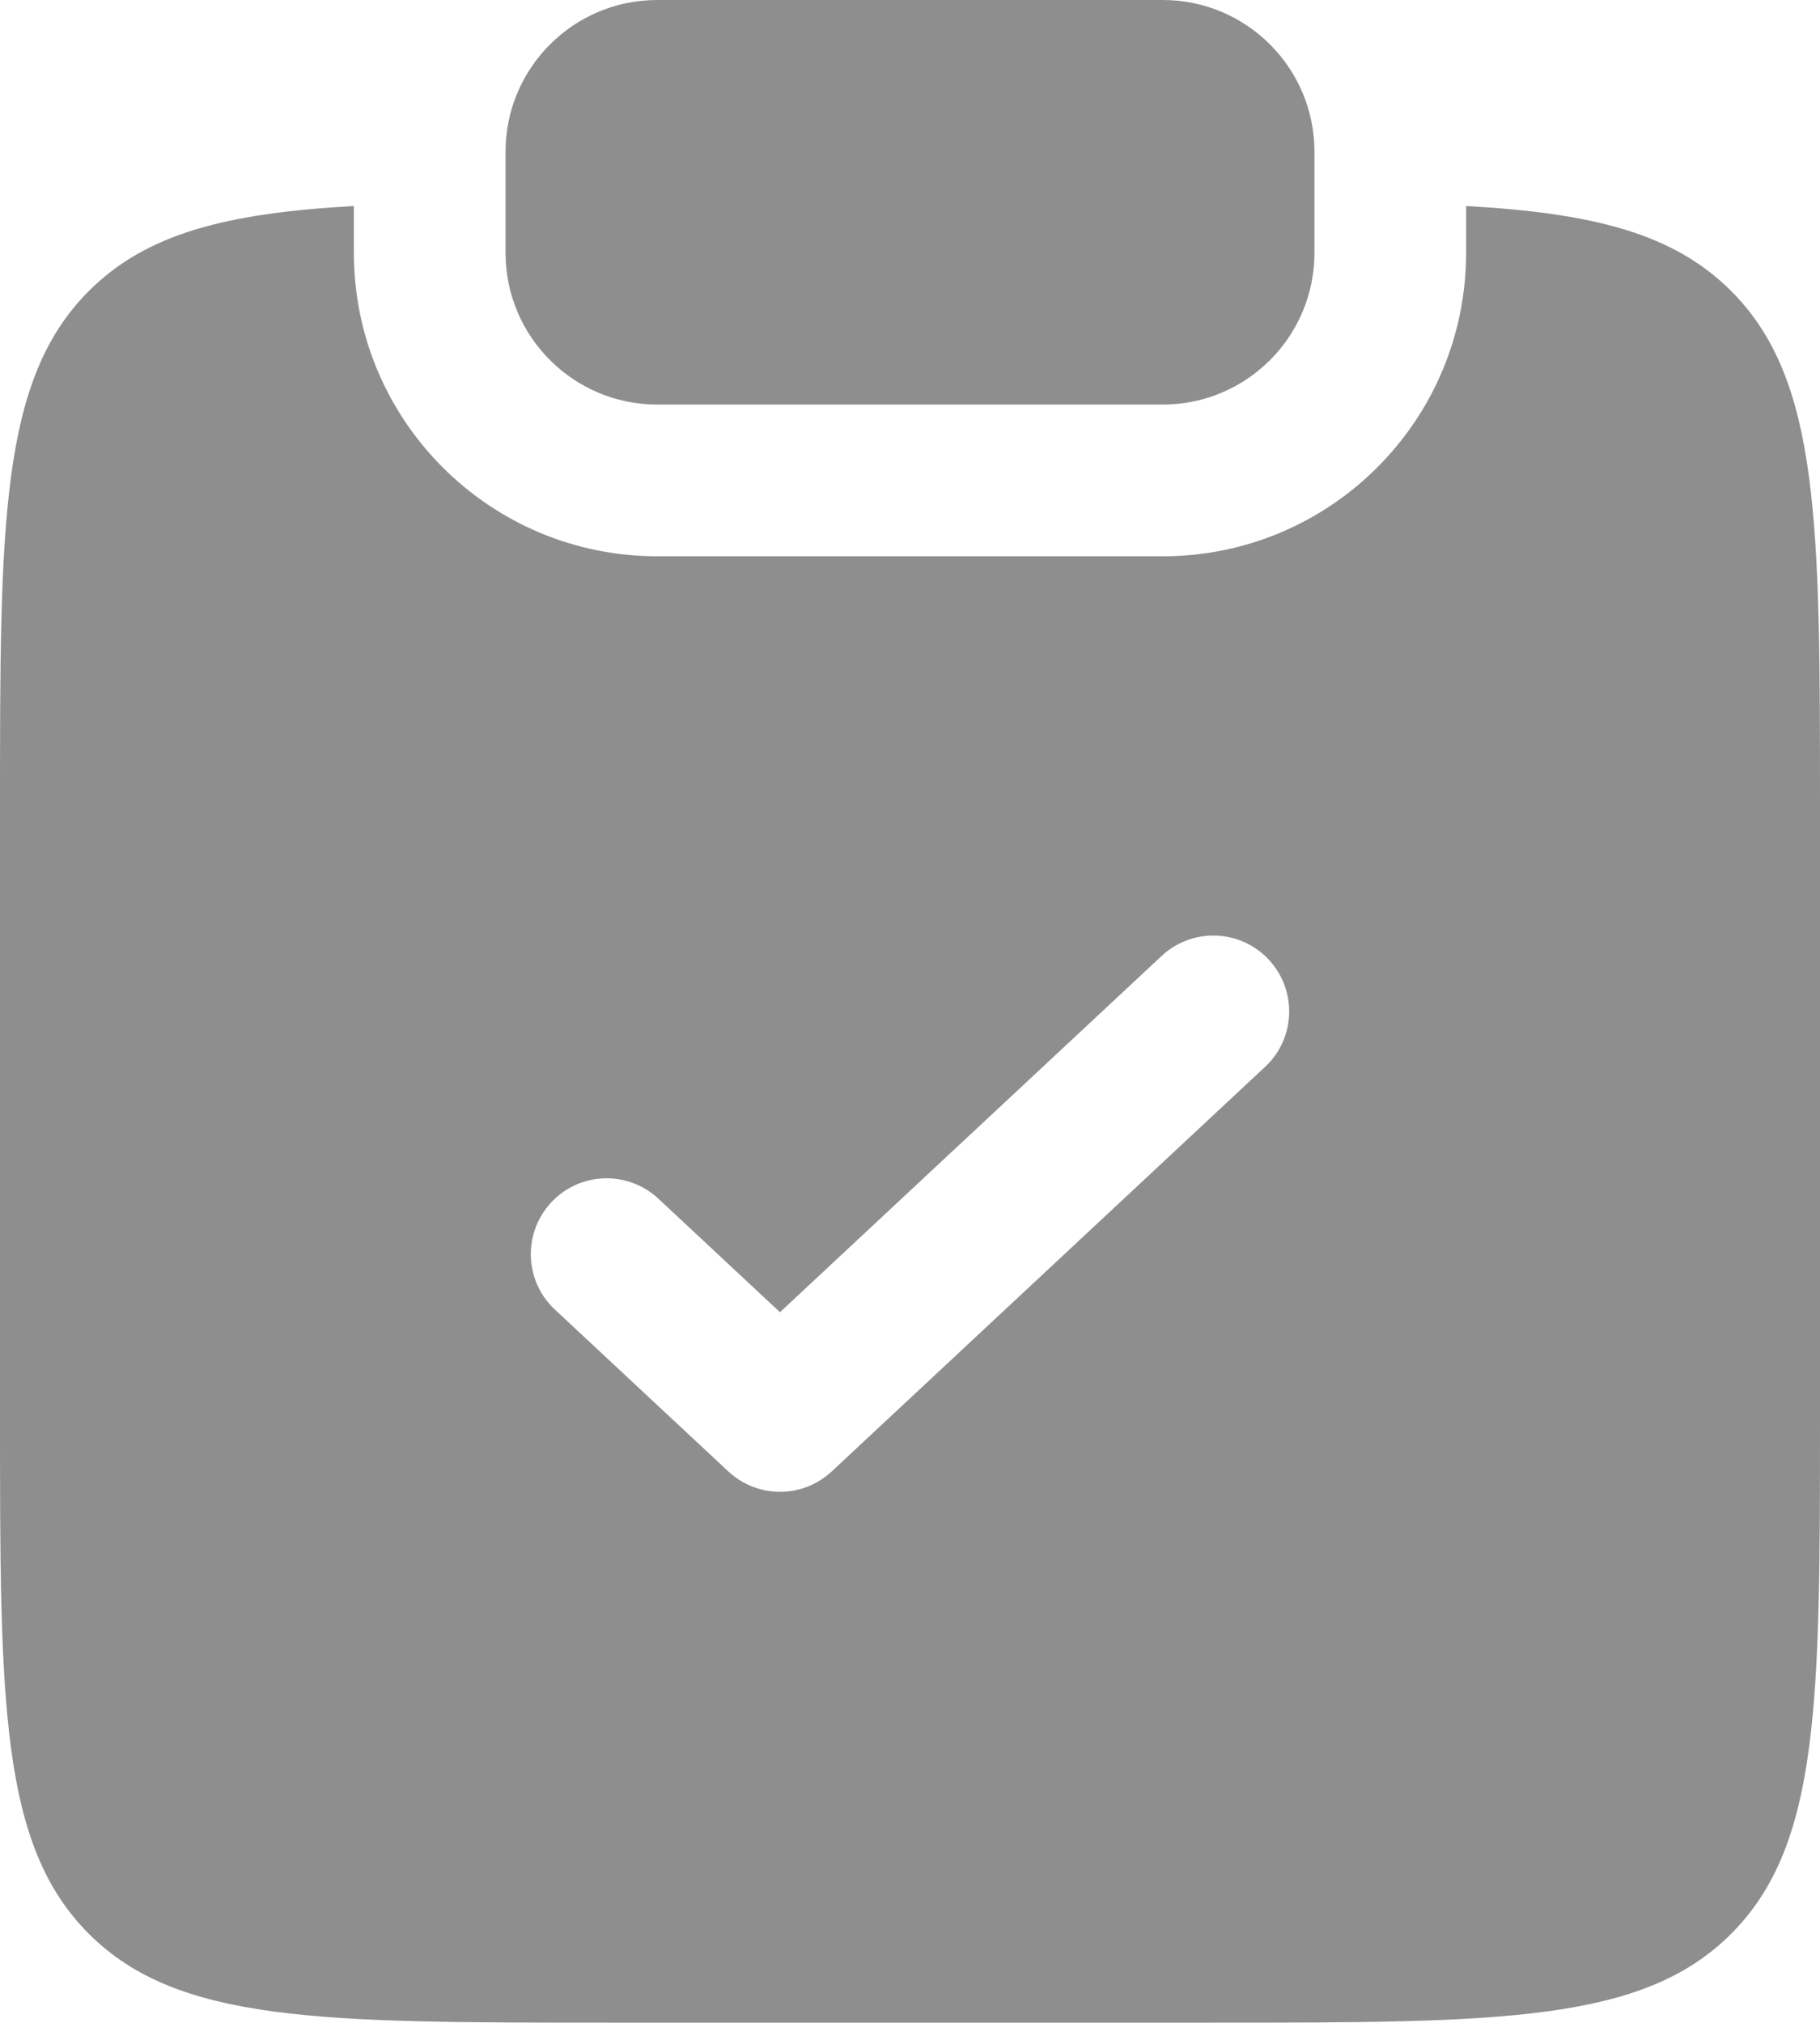 <svg width="18" height="20" viewBox="0 0 18 20" fill="none" xmlns="http://www.w3.org/2000/svg">
<path d="M6.5 0C5.672 0 5 0.672 5 1.5V2.5C5 3.328 5.672 4 6.5 4H11.5C12.328 4 13 3.328 13 2.5V1.5C13 0.672 12.328 0 11.5 0H6.5Z" fill="#8E8E8E"/>
<path fill-rule="evenodd" clip-rule="evenodd" d="M3.5 2.037C2.242 2.107 1.448 2.308 0.879 2.877C0 3.756 0 5.17 0 7.998V13.998C0 16.827 0 18.241 0.879 19.12C1.757 19.998 3.172 19.998 6 19.998H12C14.828 19.998 16.243 19.998 17.121 19.12C18 18.241 18 16.827 18 13.998V7.998C18 5.17 18 3.756 17.121 2.877C16.552 2.308 15.758 2.107 14.5 2.037V2.5C14.5 4.157 13.157 5.5 11.5 5.5H6.5C4.843 5.5 3.5 4.157 3.5 2.5V2.037ZM12.512 10.548C12.815 10.266 12.831 9.791 12.548 9.488C12.266 9.185 11.791 9.169 11.488 9.452L7.714 12.974L6.512 11.852C6.209 11.569 5.734 11.585 5.452 11.888C5.169 12.191 5.185 12.666 5.488 12.948L7.203 14.548C7.491 14.817 7.938 14.817 8.226 14.548L12.512 10.548Z" fill="#8E8E8E"/>
</svg>
